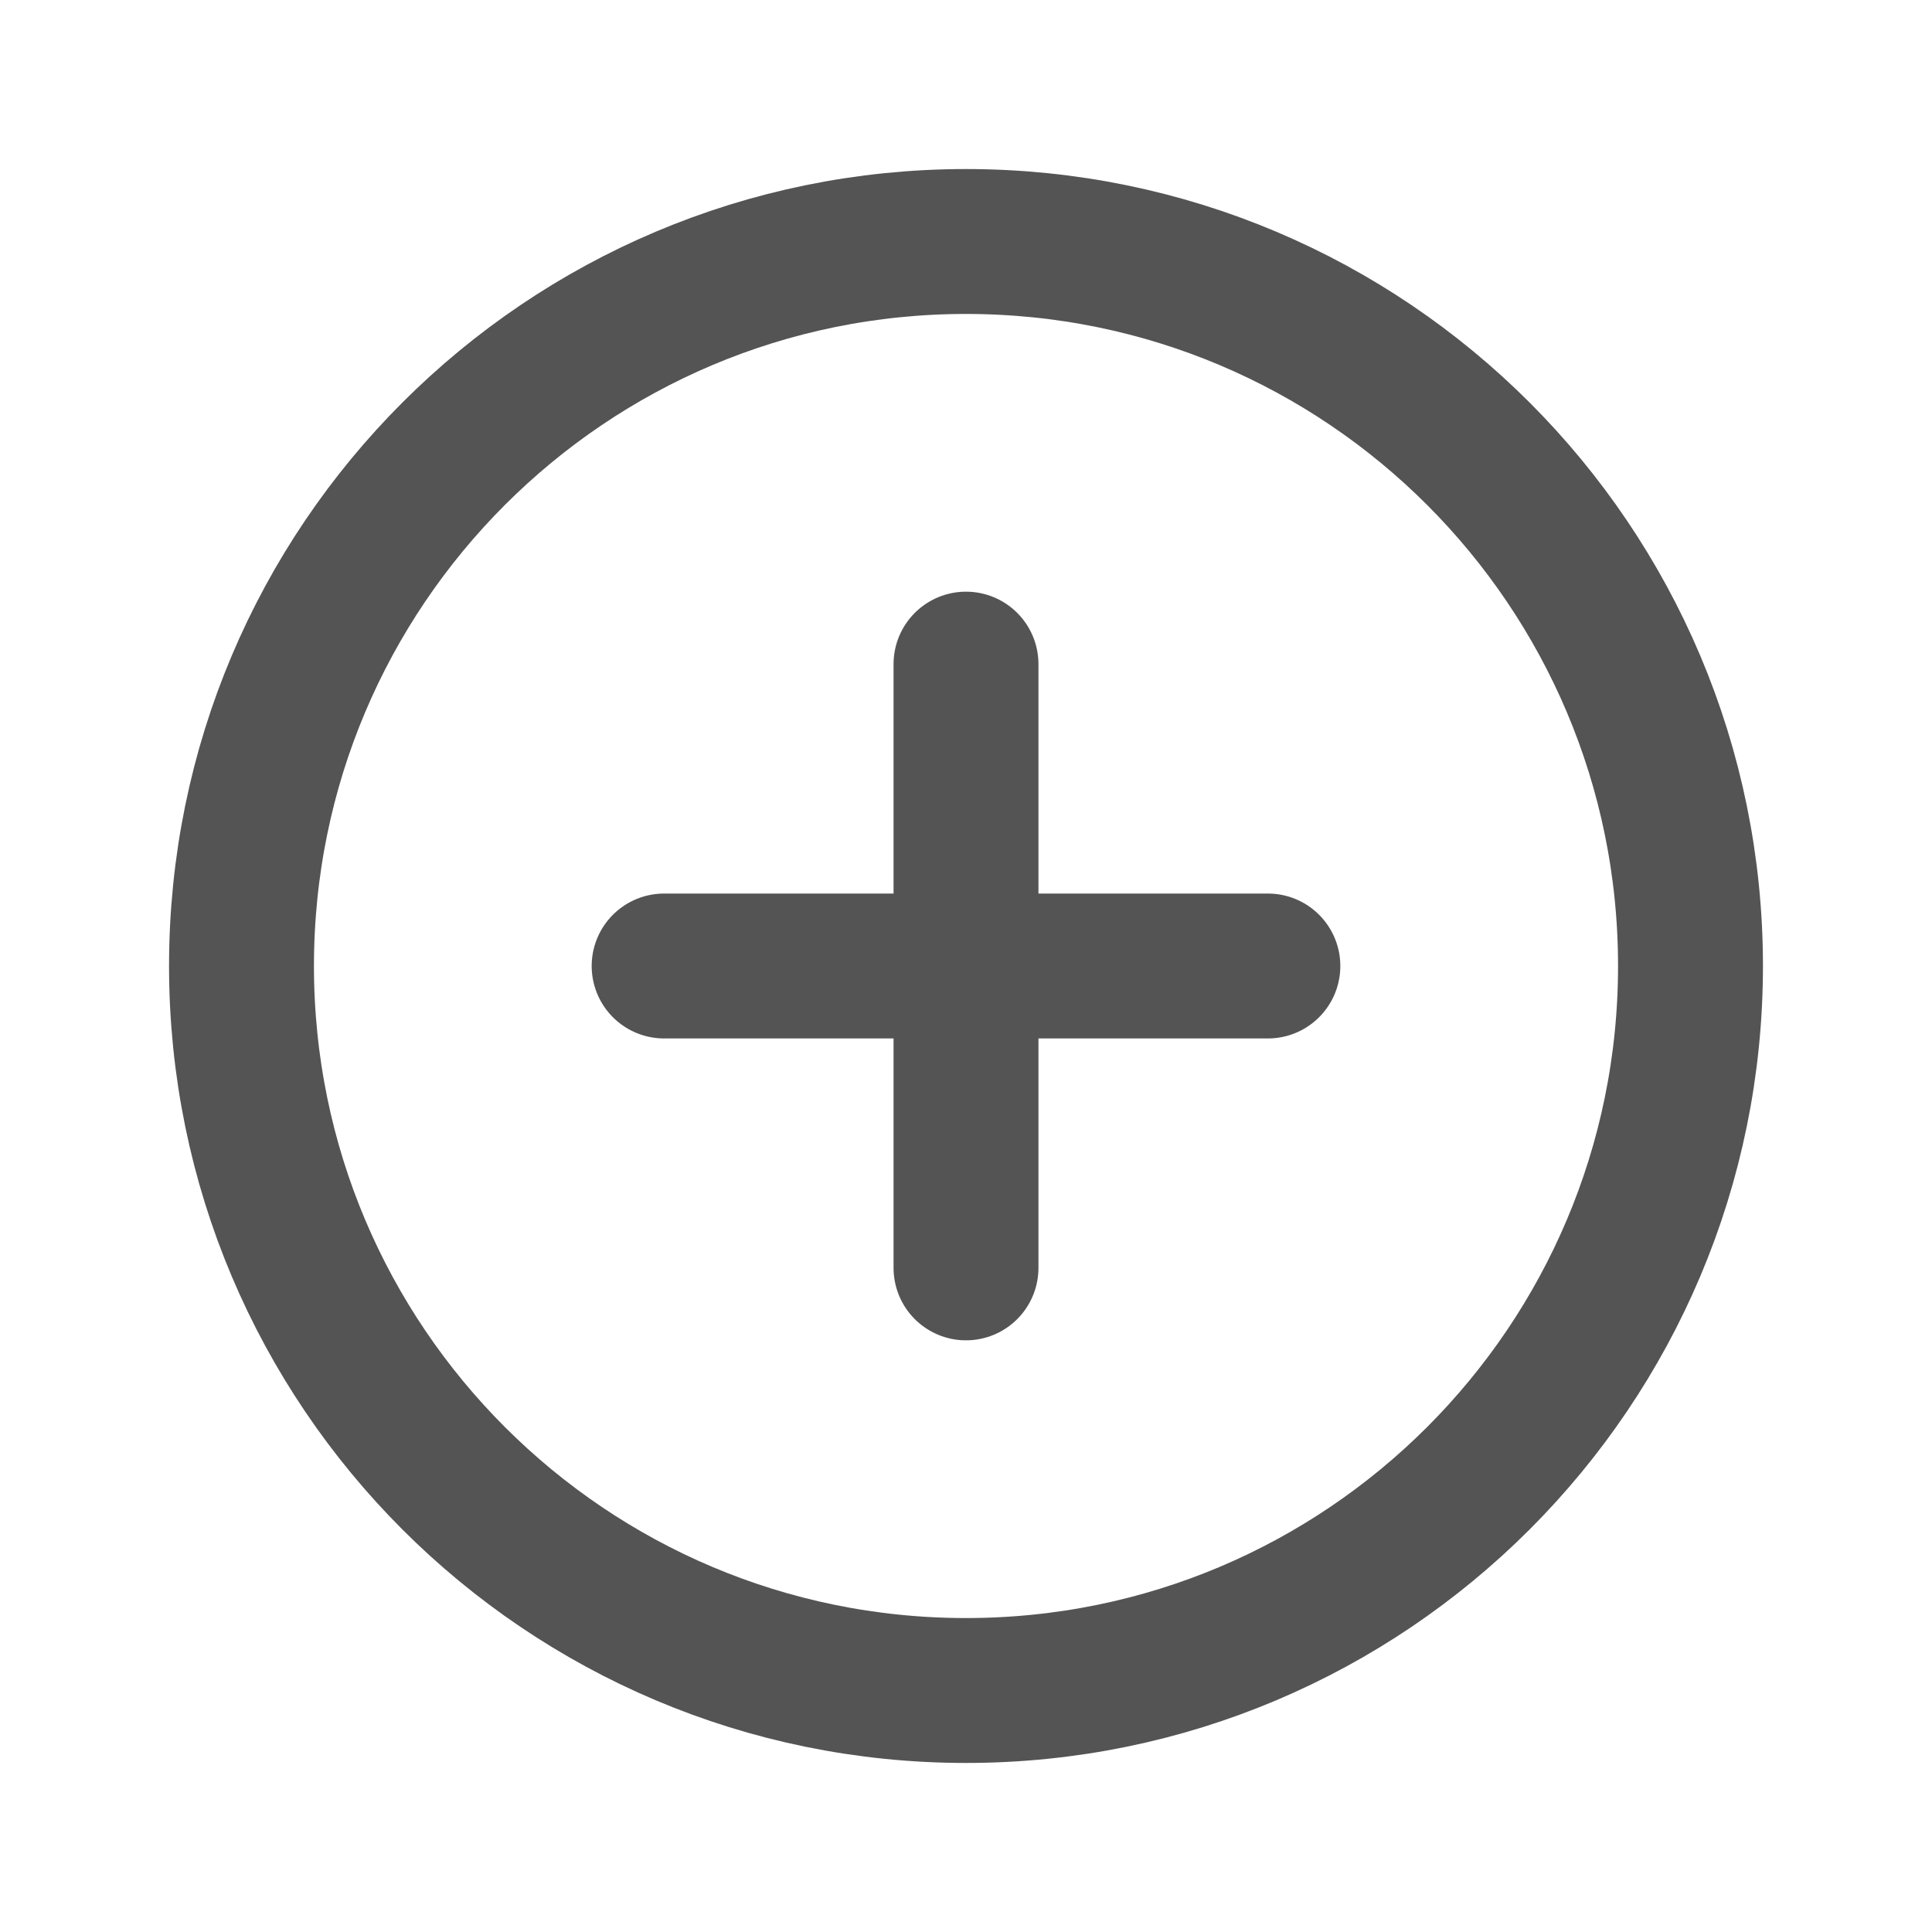 <svg width="16" height="16" viewBox="0 0 16 16" fill="none" xmlns="http://www.w3.org/2000/svg">
<path d="M8 14C11.314 14 14 11.314 14 8C14 4.686 11.314 2 8 2C4.686 2 2 4.686 2 8C2 11.314 4.686 14 8 14Z" stroke="#545454" stroke-width="1.2" stroke-miterlimit="10"/>
<path d="M5.5 8H10.5" stroke="#545454" stroke-width="1.2" stroke-linecap="round" stroke-linejoin="round"/>
<path d="M8 5.5V10.5" stroke="#545454" stroke-width="1.2" stroke-linecap="round" stroke-linejoin="round"/>
</svg>
